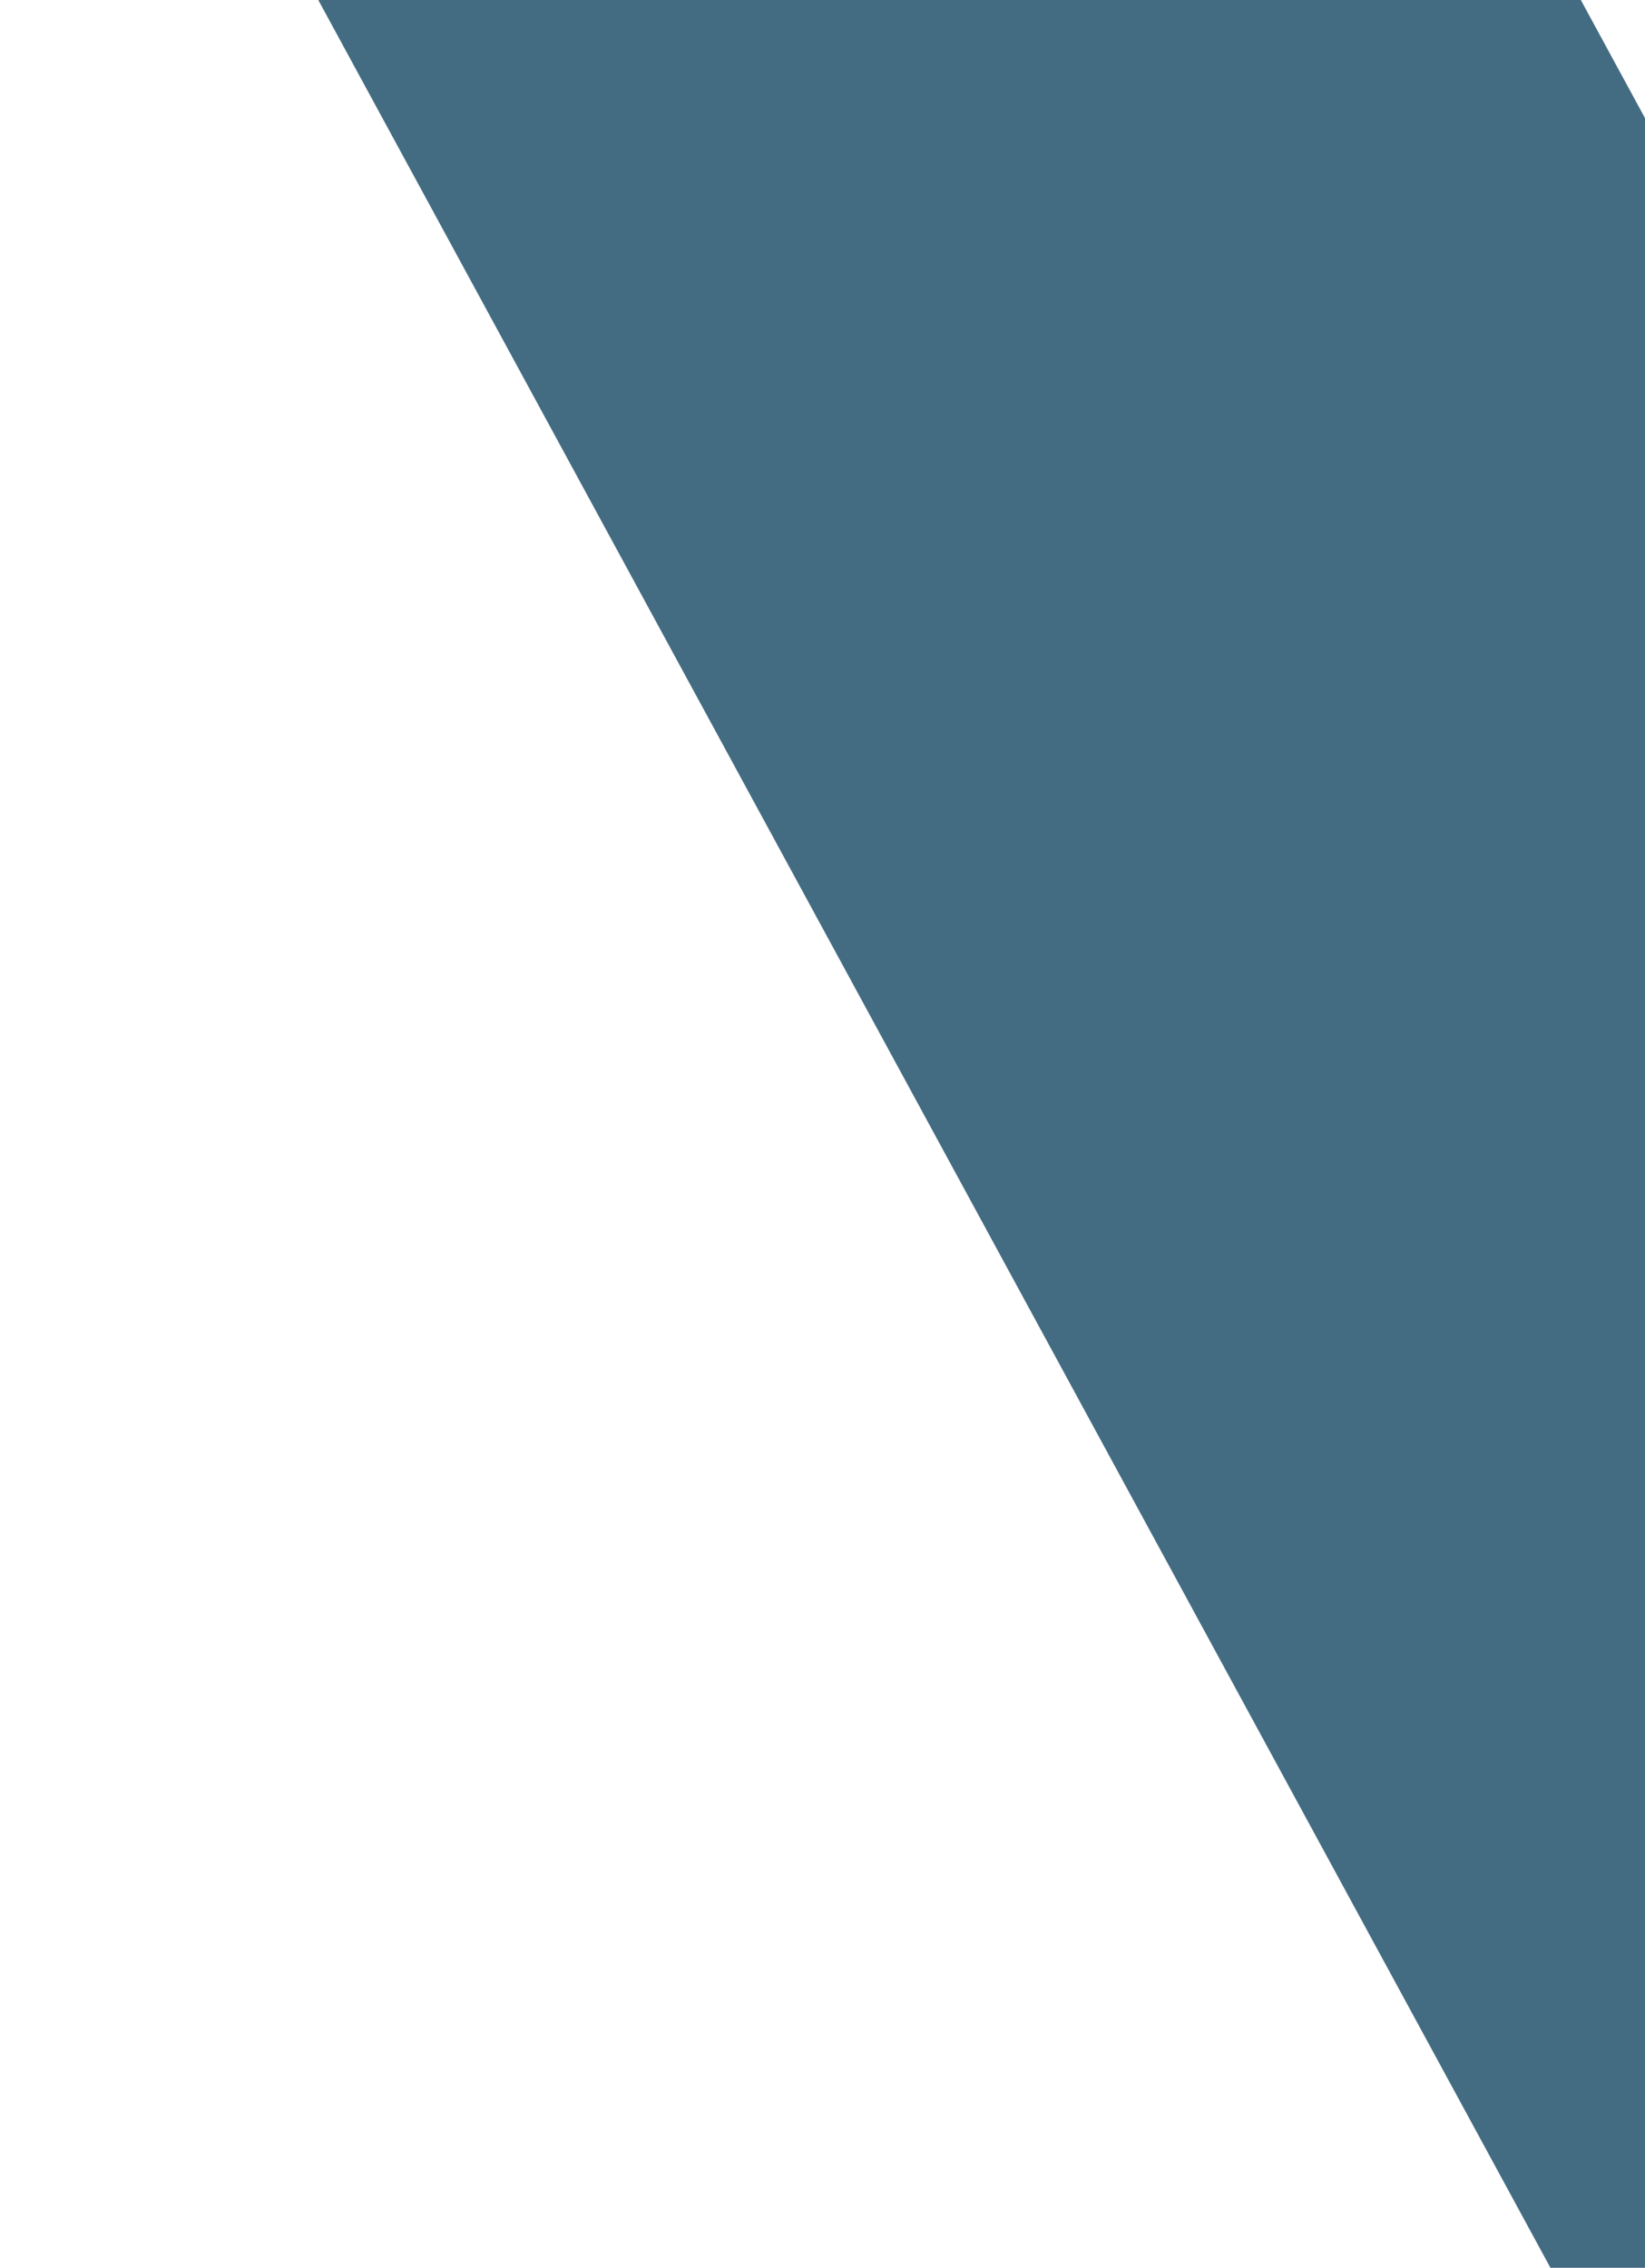 <svg width="272" height="375" viewBox="0 0 272 430" fill="none" xmlns="http://www.w3.org/2000/svg">
<path d="M1.819 -71.01C-0.29 -74.892 1.053 -79.912 4.819 -82.223L170.716 -184.006C174.482 -186.317 179.245 -185.043 181.354 -181.161L474.181 357.819C476.29 361.701 474.947 366.721 471.181 369.032L305.284 470.816C301.518 473.126 296.755 471.852 294.646 467.97L1.819 -71.01Z" fill="#436C82"/>
</svg>
